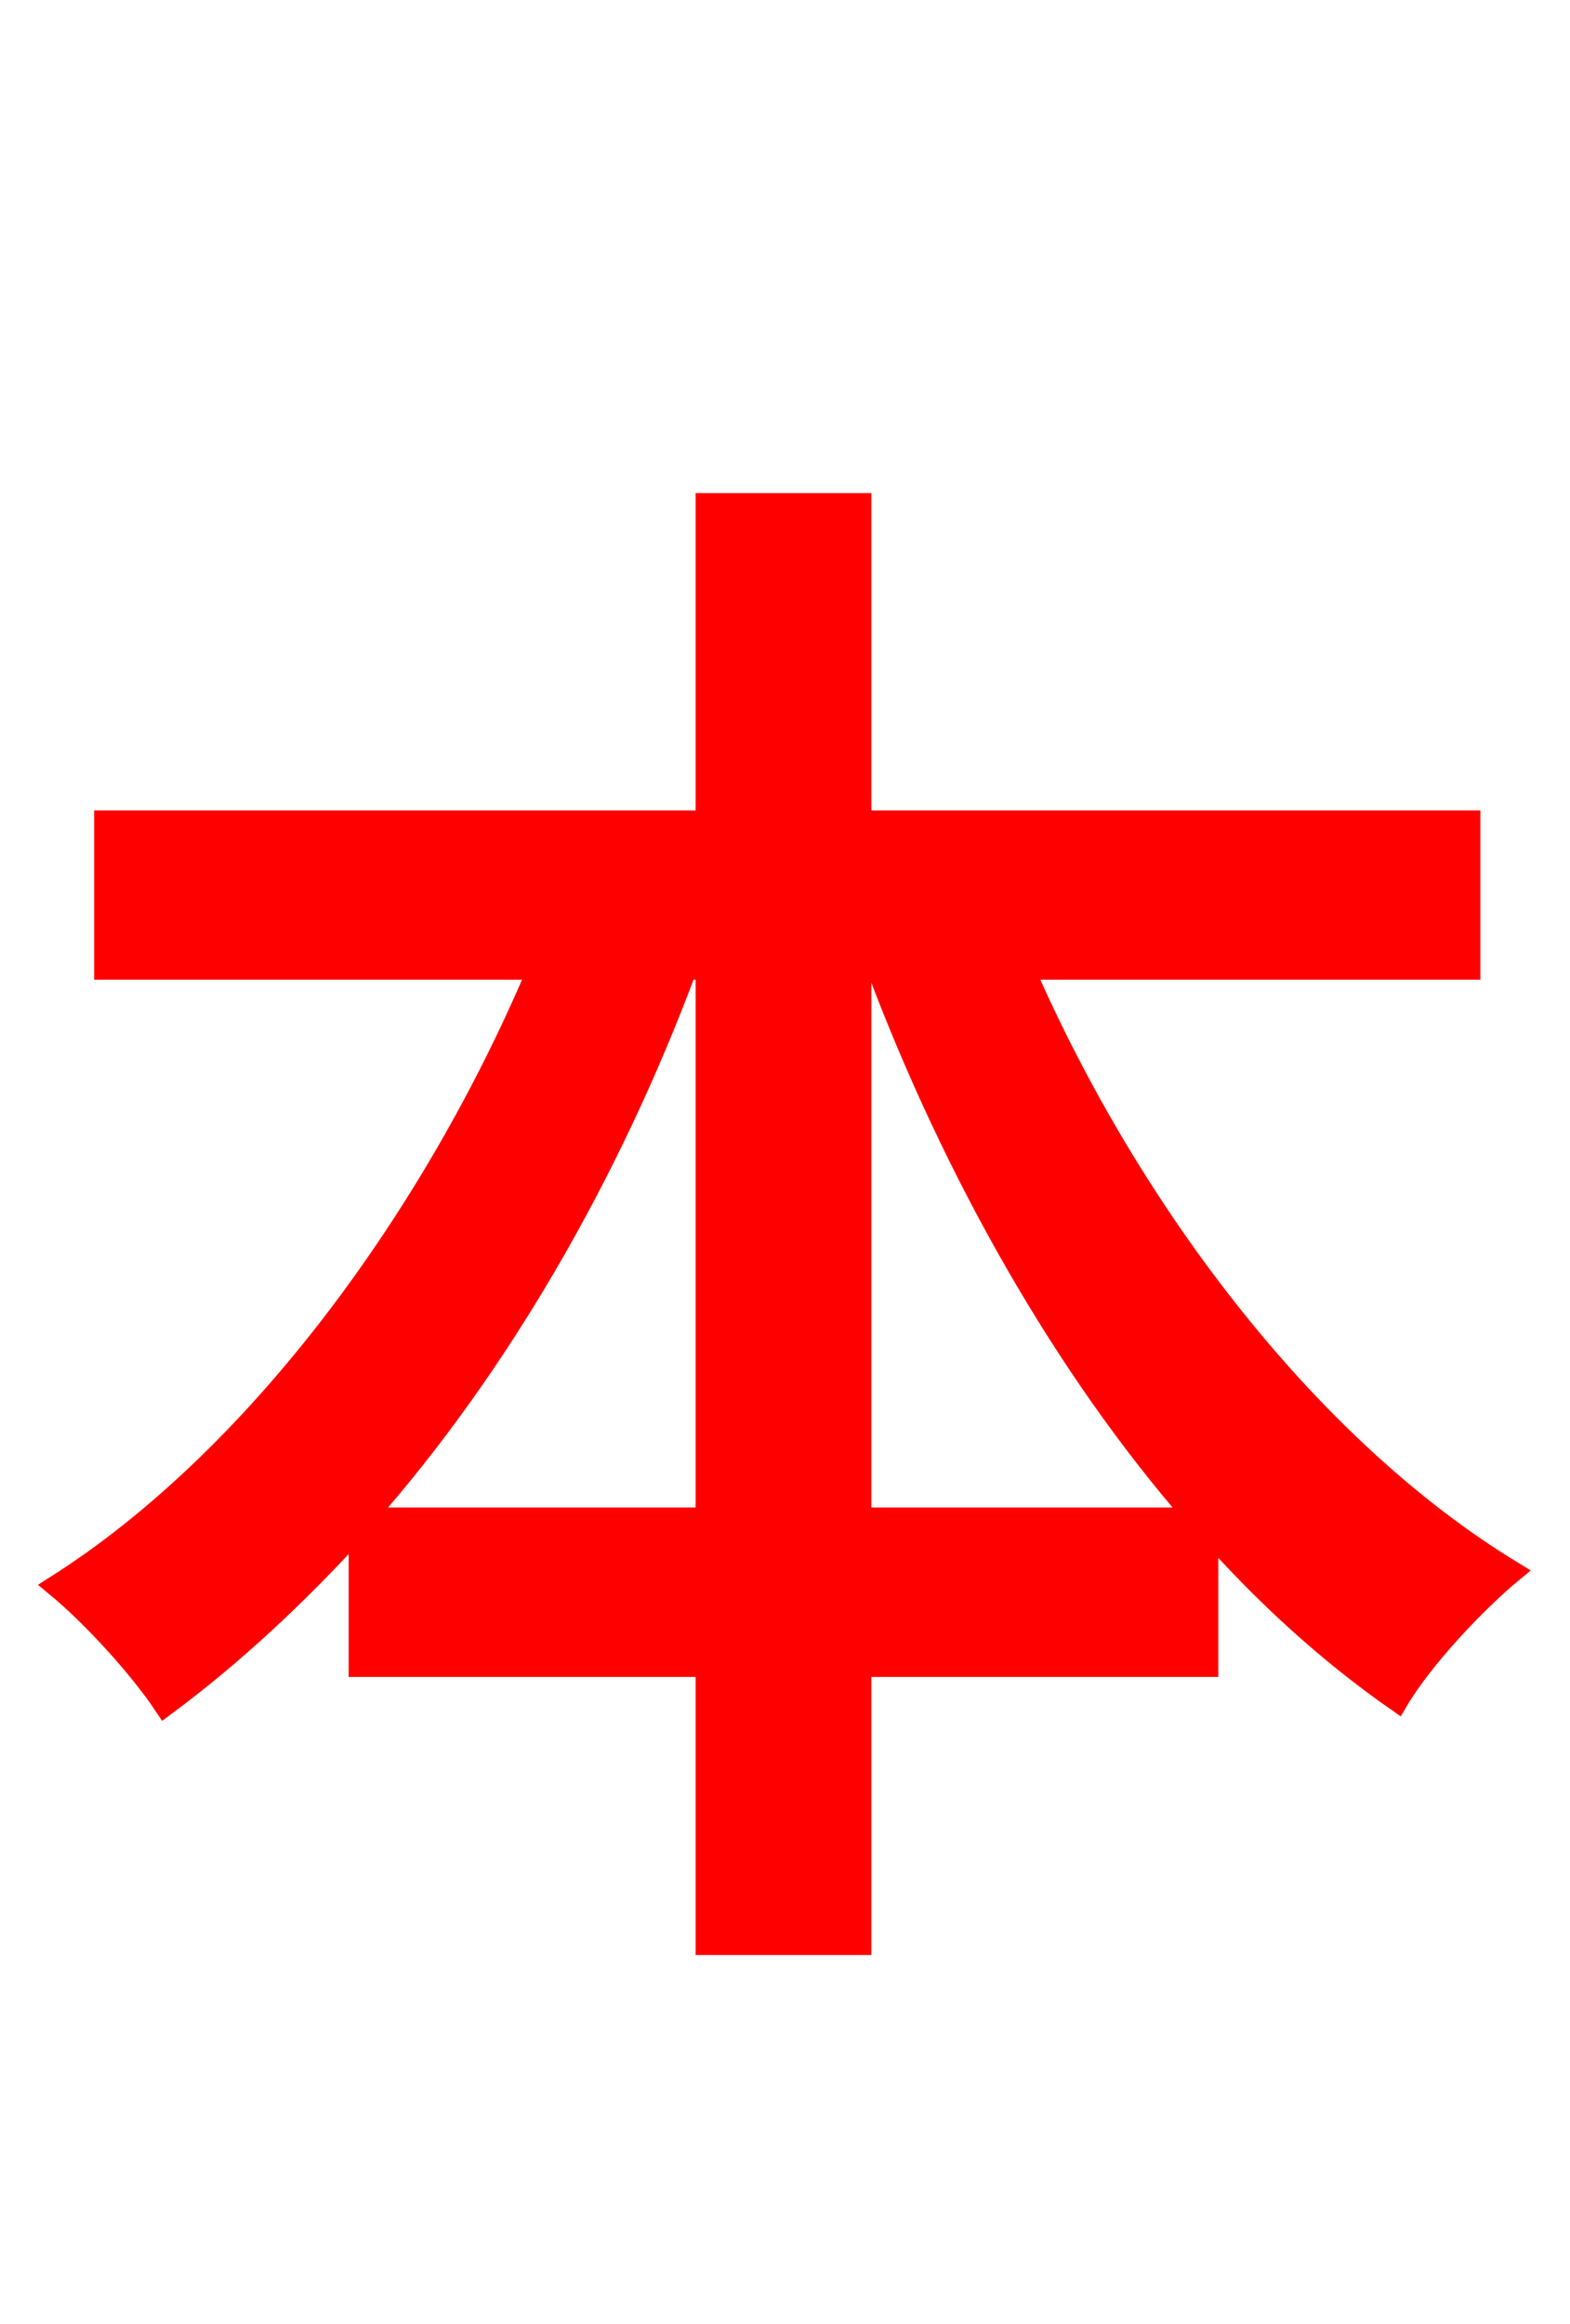 <svg xmlns="http://www.w3.org/2000/svg" xmlns:xlink="http://www.w3.org/1999/xlink" width="72" height="106.56"><path fill="red" stroke="red" d="M39.46 69.62L39.46 44.42L40.25 44.42C43.78 53.78 48.82 62.71 54.86 69.62ZM16.70 69.62C22.82 62.71 27.94 53.86 31.46 44.42L32.40 44.42L32.40 69.62ZM67.39 44.42L67.39 37.66L39.46 37.66L39.46 23.11L32.40 23.11L32.40 37.66L4.82 37.66L4.82 44.42L24.70 44.42C19.80 56.02 11.66 66.96 2.59 72.72C4.25 74.09 6.41 76.46 7.56 78.19C10.66 75.89 13.61 73.15 16.49 69.98L16.49 76.39L32.40 76.39L32.40 89.14L39.46 89.14L39.46 76.39L55.37 76.39L55.37 70.13C58.03 73.15 60.98 75.82 64.08 77.98C65.23 76.03 67.68 73.44 69.34 72.07C60.12 66.46 51.91 55.80 46.94 44.42Z"/></svg>
